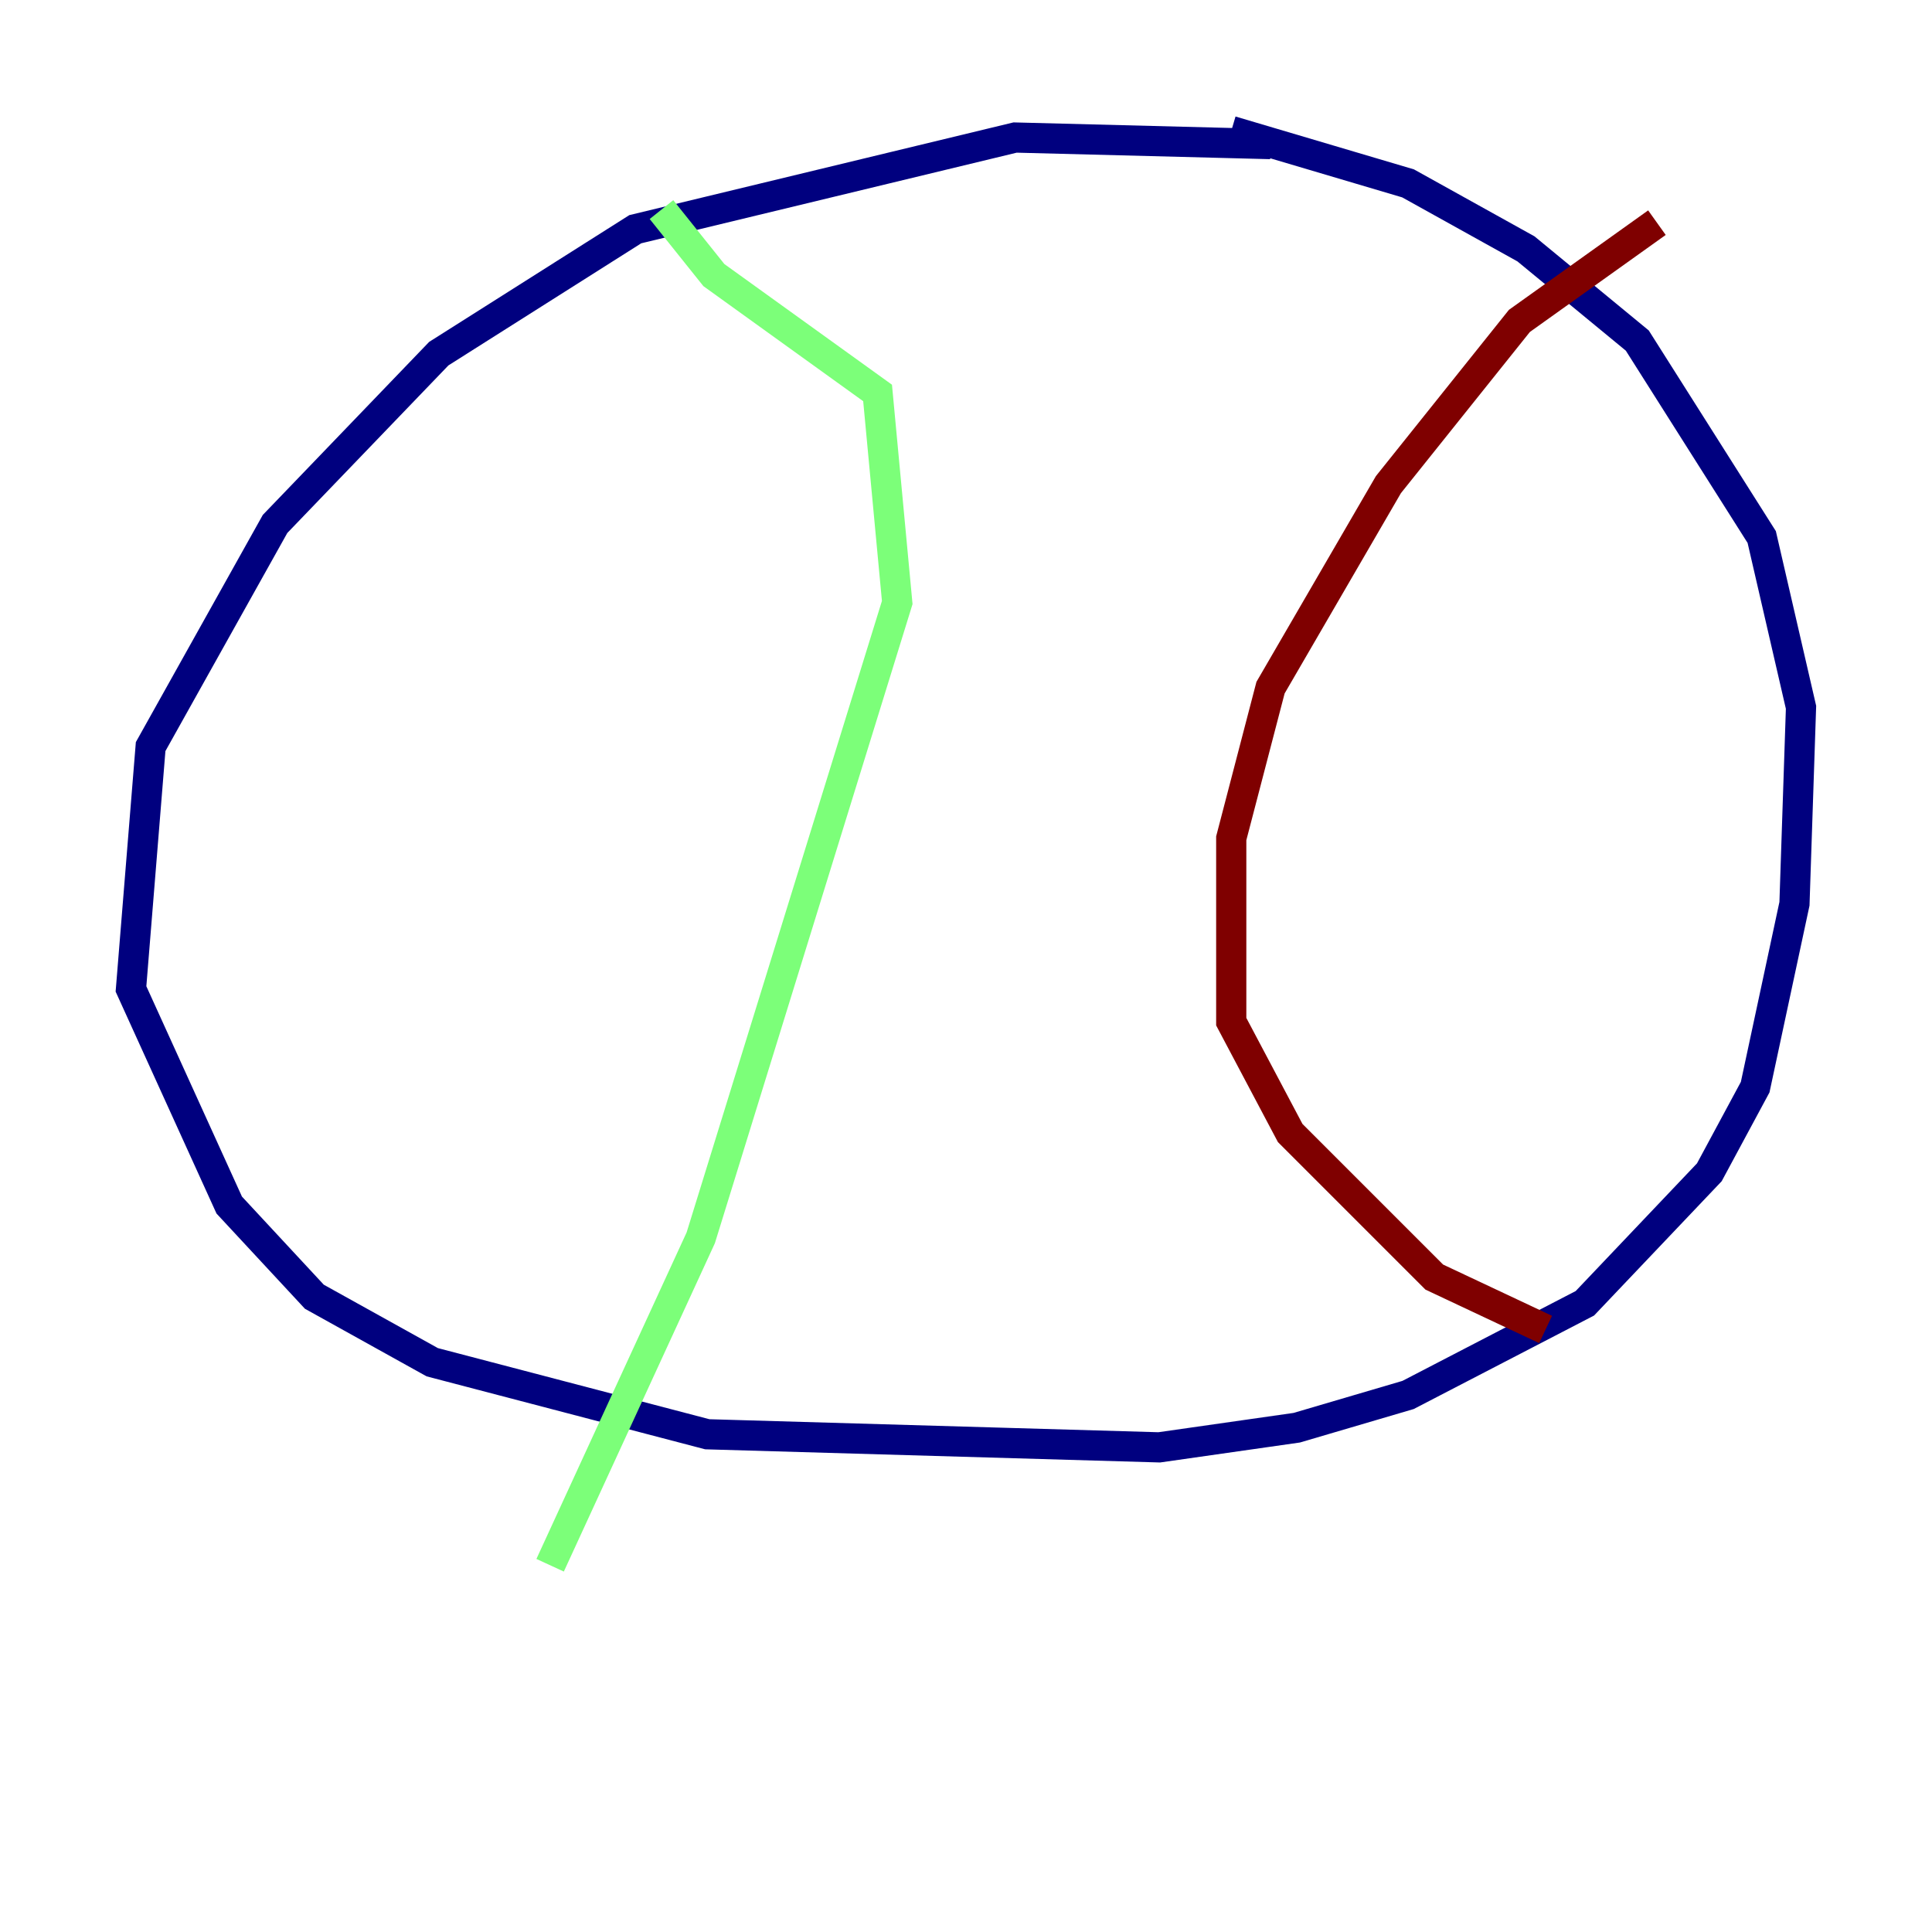 <?xml version="1.0" encoding="utf-8" ?>
<svg baseProfile="tiny" height="128" version="1.2" viewBox="0,0,128,128" width="128" xmlns="http://www.w3.org/2000/svg" xmlns:ev="http://www.w3.org/2001/xml-events" xmlns:xlink="http://www.w3.org/1999/xlink"><defs /><polyline fill="none" points="84.176,9.546 67.254,9.112 42.088,15.186 29.071,23.43 18.224,34.712 9.98,49.464 8.678,65.519 15.186,79.837 20.827,85.912 28.637,90.251 46.861,95.024 76.8,95.891 85.912,94.59 93.288,92.42 105.003,86.346 113.248,77.668 116.285,72.027 118.888,59.878 119.322,46.861 116.719,35.58 108.475,22.563 101.098,16.488 93.288,12.149 81.573,8.678" stroke="#00007f" stroke-width="2" /><polyline fill="none" points="43.824,13.885 47.295,18.224 58.142,26.034 59.444,39.919 46.427,82.007 36.447,103.702" stroke="#7cff79" stroke-width="2" /><polyline fill="none" points="109.776,14.752 100.664,21.261 91.986,32.108 84.176,45.559 81.573,55.539 81.573,67.688 85.478,75.064 95.024,84.61 102.4,88.081" stroke="#7f0000" stroke-width="2" /></svg>